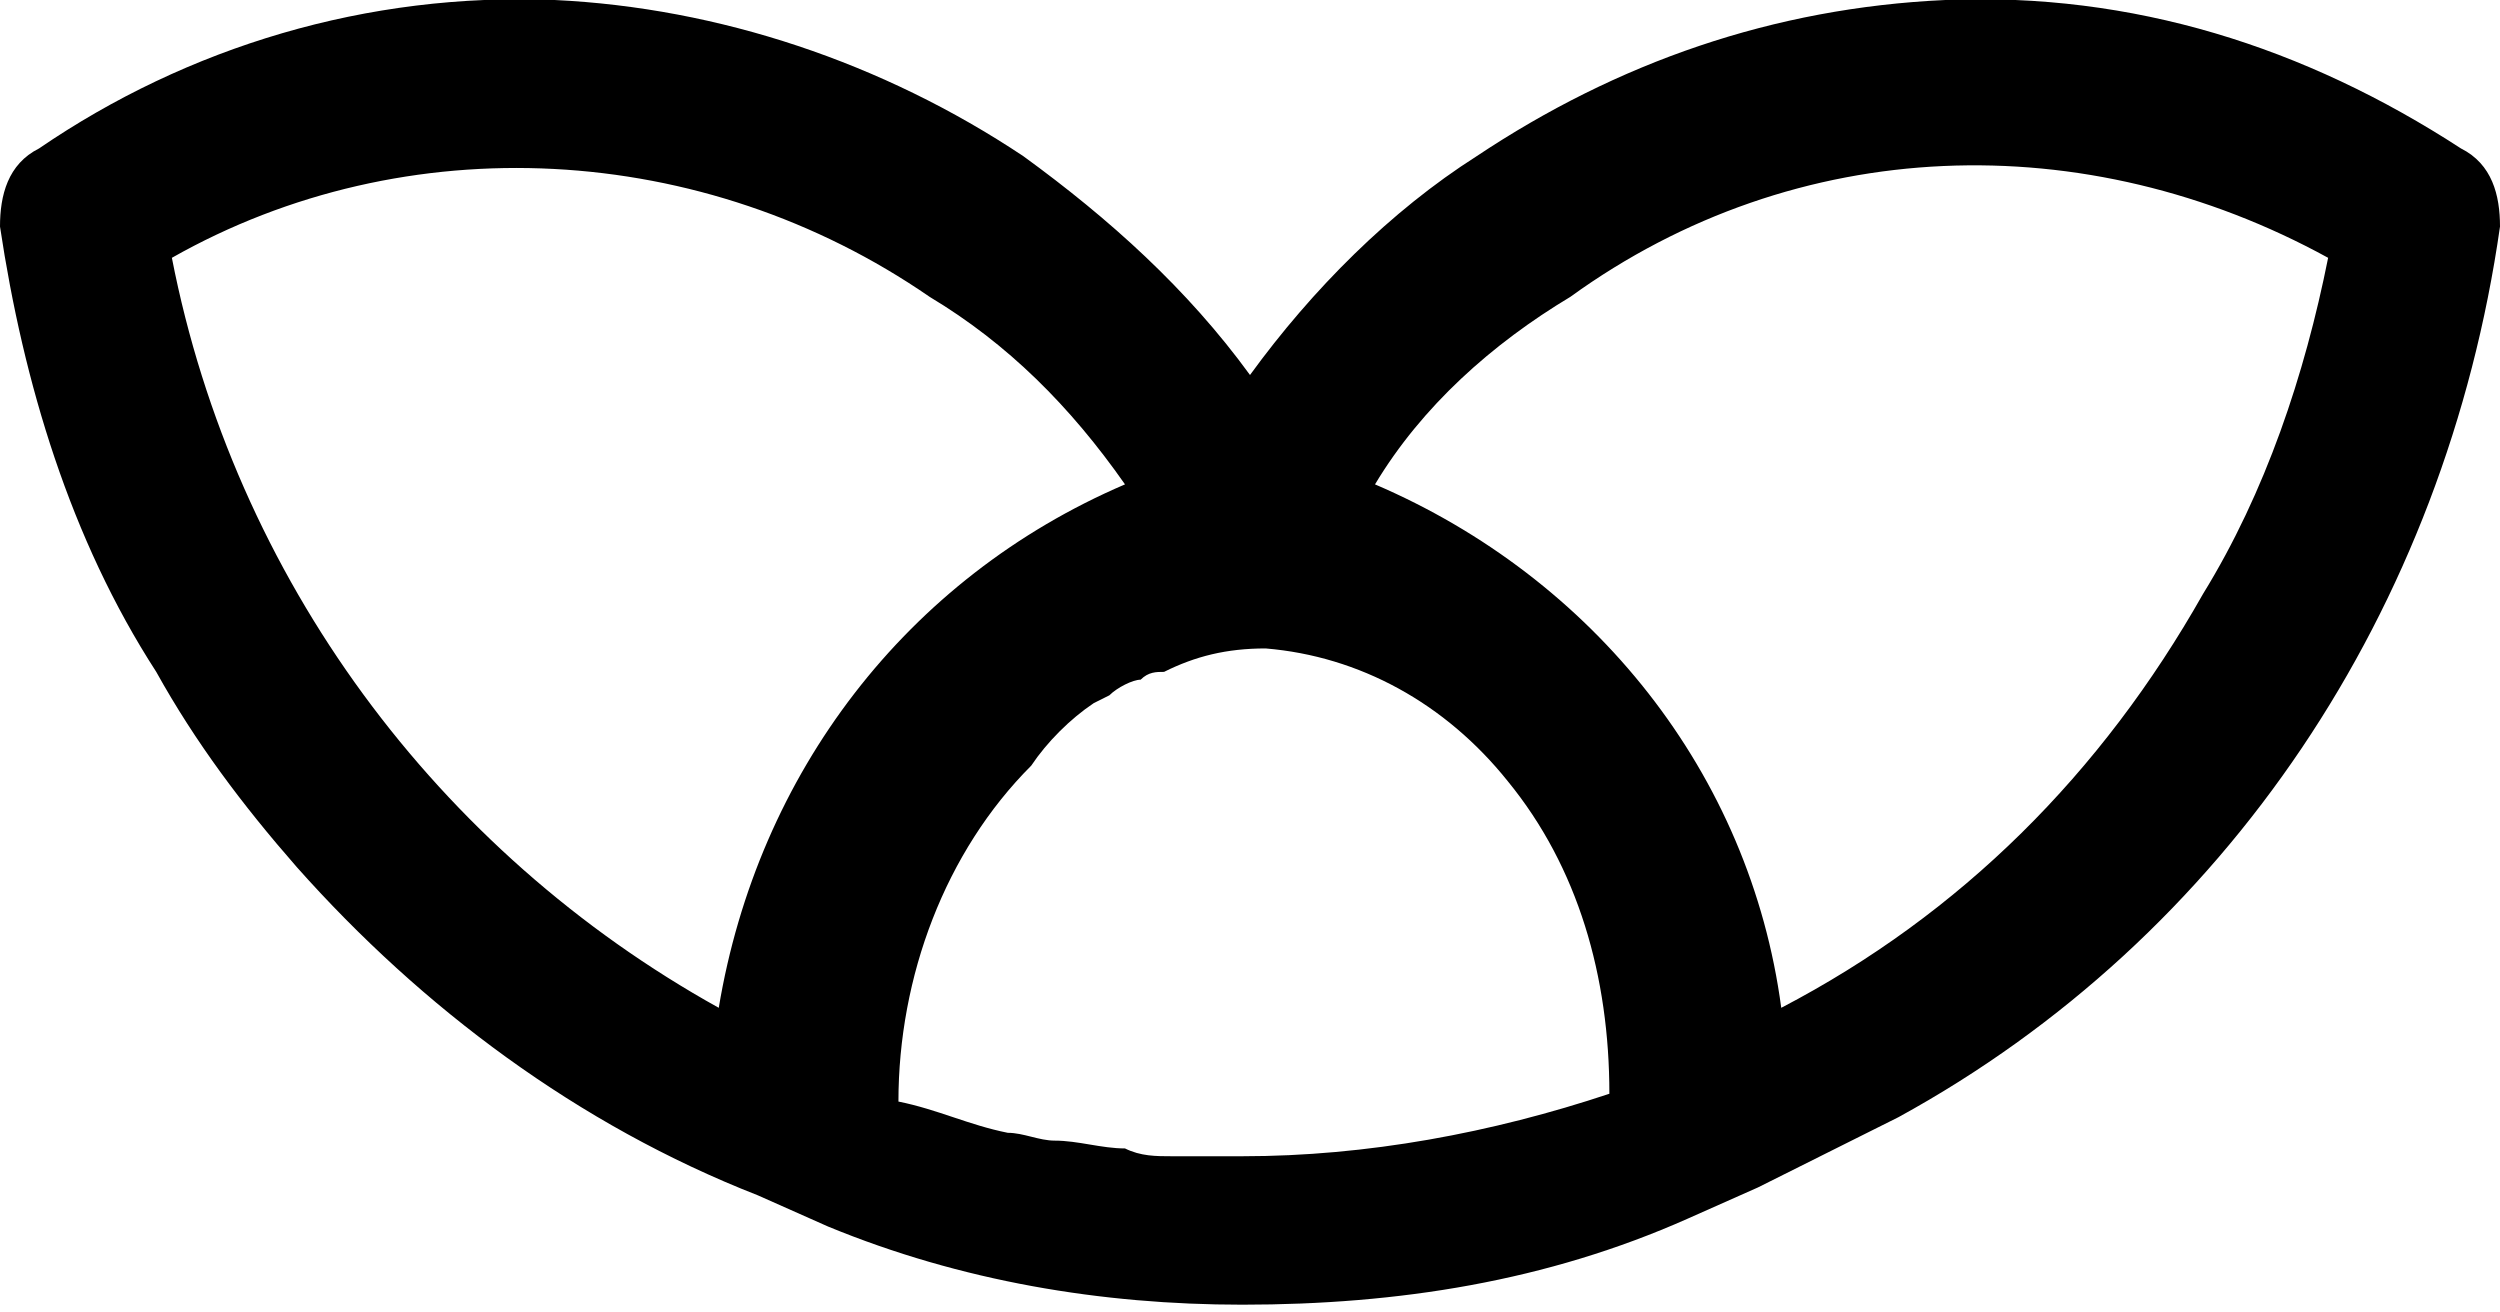 <?xml version="1.0" encoding="utf-8"?>
<!-- Generator: Adobe Illustrator 24.3.0, SVG Export Plug-In . SVG Version: 6.00 Build 0)  -->
<svg version="1.1" id="Logo" xmlns="http://www.w3.org/2000/svg" xmlns:xlink="http://www.w3.org/1999/xlink" x="0px" y="0px"
	 viewBox="0 0 32 16.8" style="enable-background:new 0 0 32 16.8;" xml:space="preserve">
<path d="M31.5,1.9L31.5,1.9c-2-1.3-4.2-2-6.6-1.9c-2.2,0.1-4.2,0.8-6,2c-1.1,0.7-2.1,1.7-2.9,2.8c-0.8-1.1-1.8-2-2.9-2.8
	c-1.8-1.2-3.9-1.9-6-2C4.7-0.1,2.4,0.6,0.5,1.9C0.1,2.1,0,2.5,0,2.9c0.3,2,0.9,4,2,5.7c0.5,0.9,1.1,1.7,1.8,2.5
	c1.6,1.8,3.6,3.3,5.9,4.2l0.9,0.4c1.7,0.7,3.5,1,5.3,1c2,0,3.9-0.3,5.7-1.1l0.9-0.4c0.6-0.3,1.2-0.6,1.8-0.9
	C28.5,12,31.3,7.8,32,2.9C32,2.5,31.9,2.1,31.5,1.9z M29.8,3.3c-0.3,1.5-0.8,3-1.6,4.3c-1.3,2.3-3.1,4.1-5.4,5.3
	c-0.4-3-2.4-5.5-5.2-6.7c0.6-1,1.5-1.8,2.5-2.4C23,1.7,26.7,1.6,29.8,3.3z M9.2,12.9c-3.6-2-6.2-5.5-7-9.6c3-1.7,6.8-1.5,9.7,0.5
	c1,0.6,1.8,1.4,2.5,2.4C11.6,7.4,9.7,9.9,9.2,12.9z M20.6,14c-1.5,0.5-3.1,0.8-4.7,0.8c-0.3,0-0.6,0-0.9,0c-0.2,0-0.4,0-0.6-0.1
	c-0.3,0-0.6-0.1-0.9-0.1c-0.2,0-0.4-0.1-0.6-0.1c-0.5-0.1-0.9-0.3-1.4-0.4c0-1.6,0.6-3.2,1.7-4.3C13.4,9.5,13.7,9.2,14,9l0.2-0.1
	c0.1-0.1,0.3-0.2,0.4-0.2c0.1-0.1,0.2-0.1,0.3-0.1c0.4-0.2,0.8-0.3,1.3-0.3c1.2,0.1,2.3,0.7,3.1,1.7C20.2,11.1,20.6,12.5,20.6,14z"
	/>
</svg>
